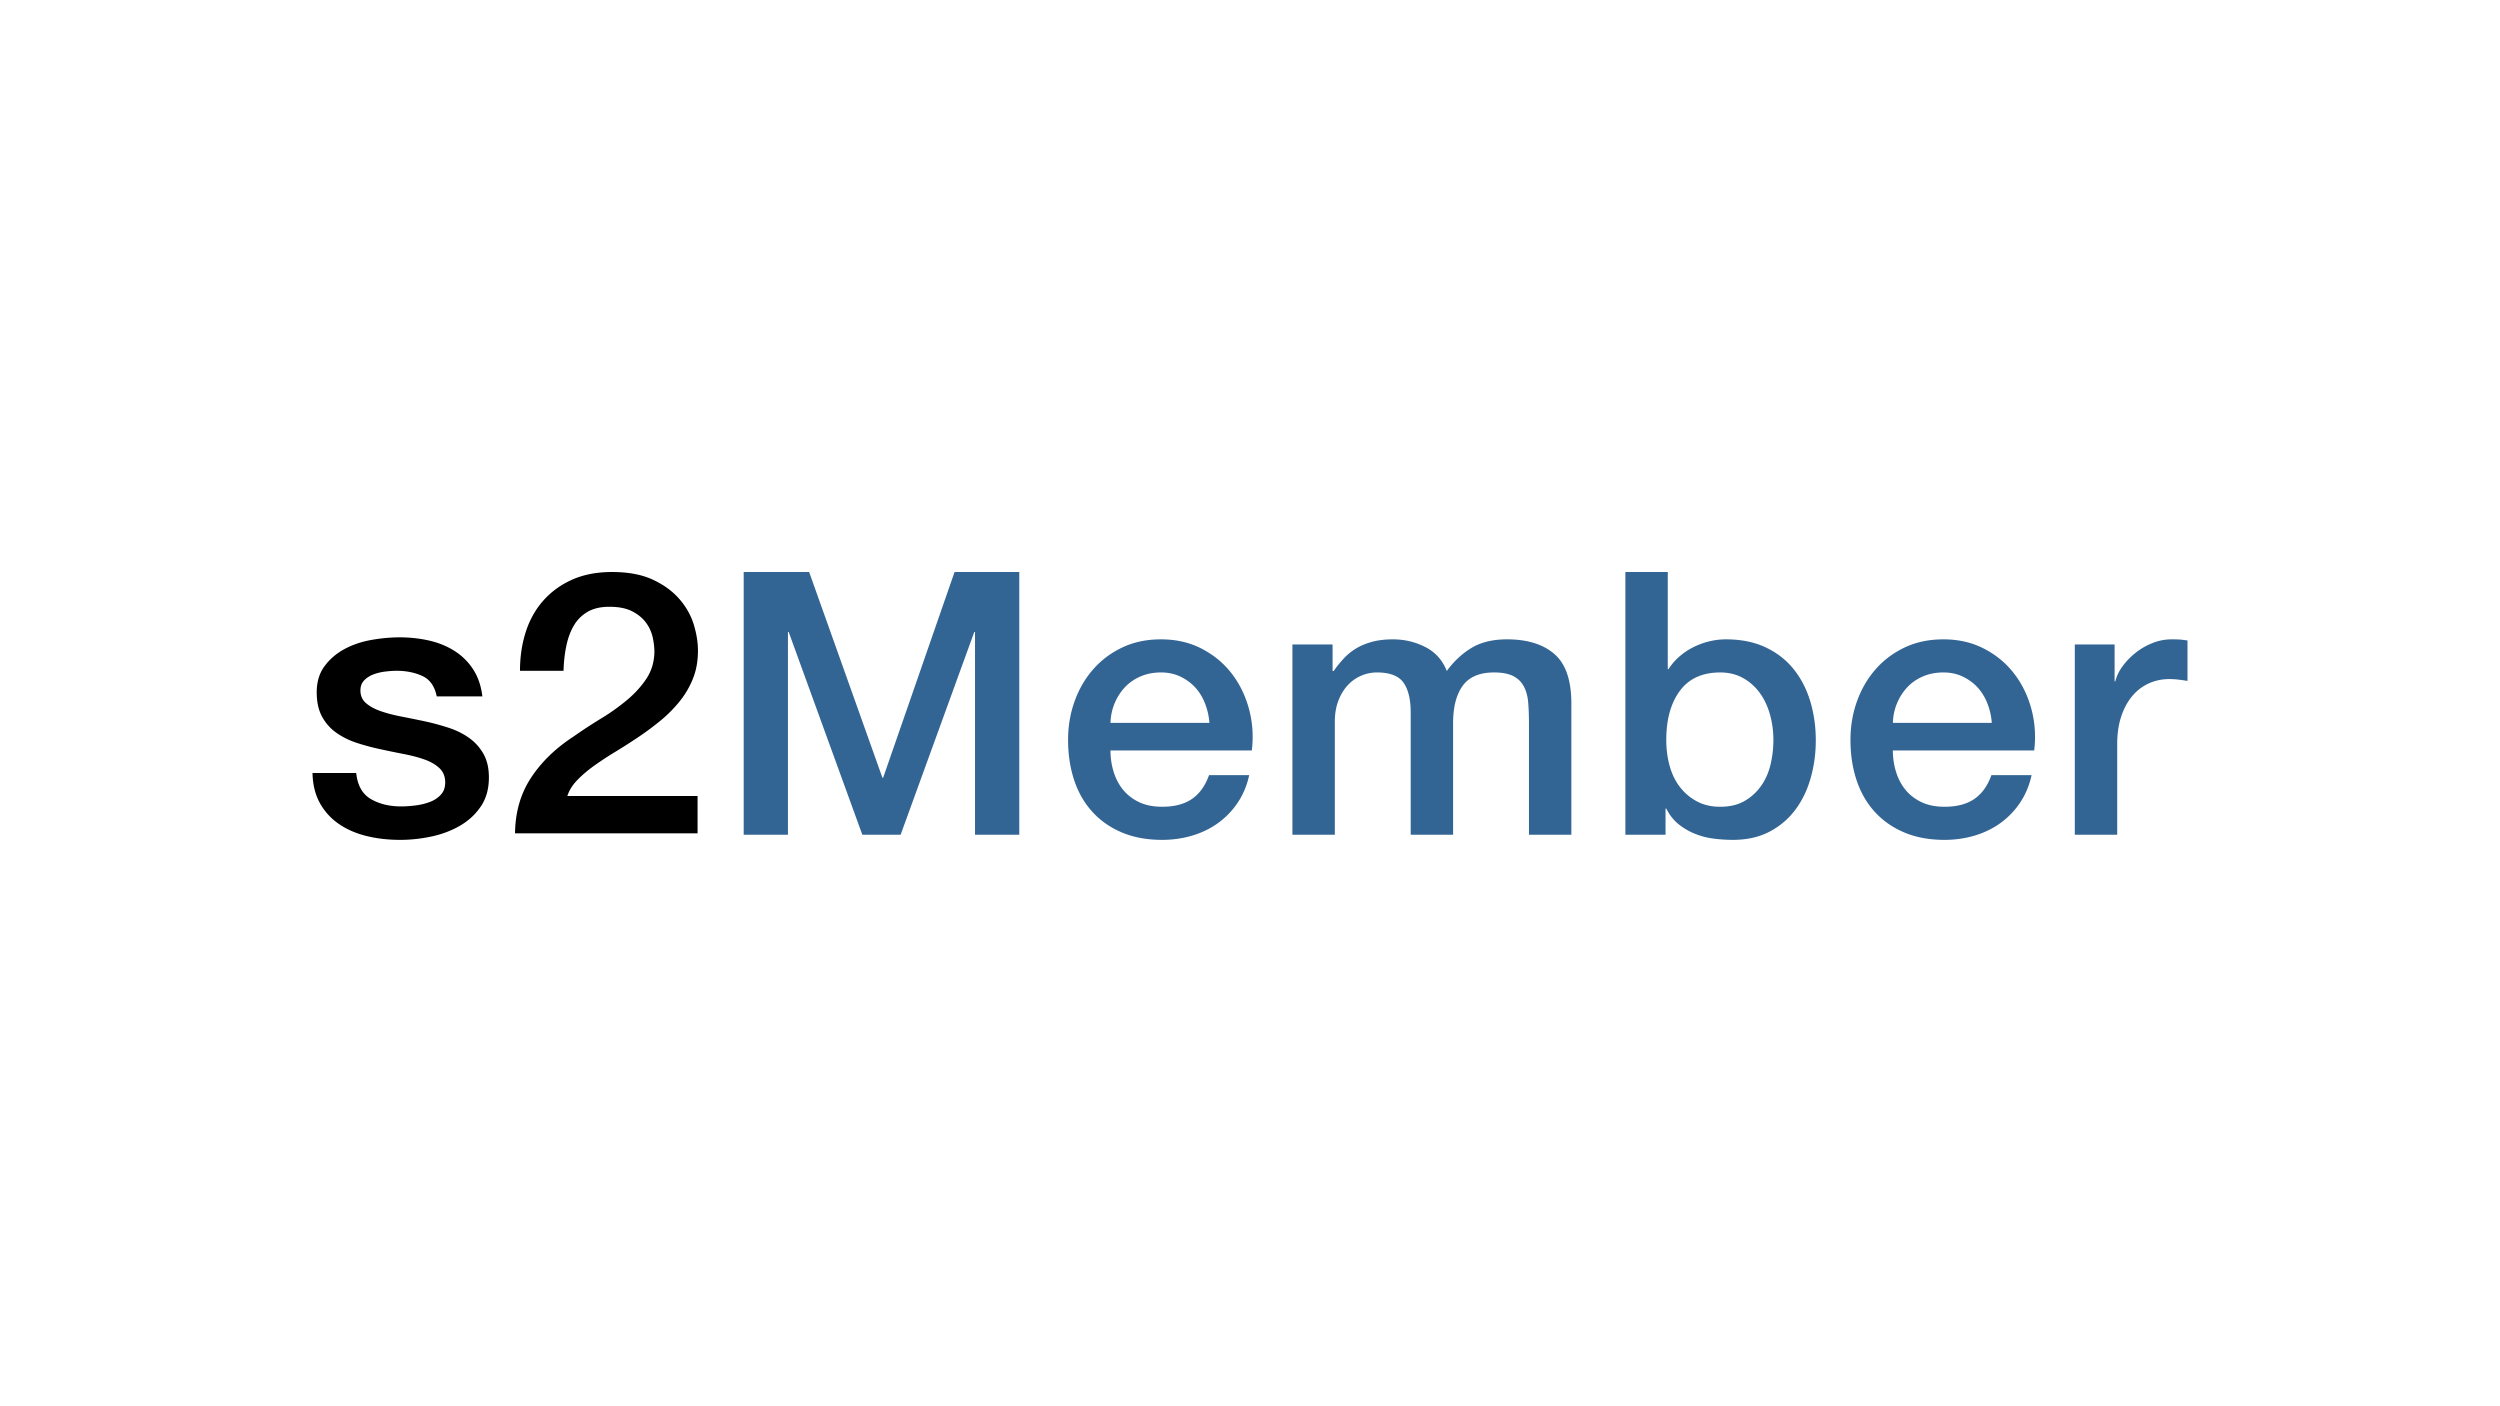 <svg xmlns="http://www.w3.org/2000/svg" width="640" height="360"><g fill="none" fill-rule="nonzero"><path fill="#336594" d="M190.383 146.435h16.757l18.757 52.653h.19l18.28-52.653h16.567v67.253h-11.33v-51.9h-.19l-18.852 51.9h-9.807l-18.851-51.9h-.19v51.9h-11.33v-67.253zm119.225 38.618a17.158 17.158 0 00-1.095-4.898c-.603-1.57-1.428-2.935-2.476-4.097-1.047-1.162-2.317-2.104-3.808-2.826-1.492-.722-3.158-1.083-4.999-1.083-1.904 0-3.634.33-5.189.99-1.555.658-2.888 1.569-3.998 2.73-1.111 1.162-2 2.528-2.666 4.098-.667 1.57-1.032 3.265-1.095 5.086h25.326zm-25.326 7.065c0 1.884.27 3.705.809 5.463.54 1.758 1.349 3.296 2.428 4.615 1.079 1.319 2.444 2.37 4.094 3.156 1.65.785 3.618 1.177 5.903 1.177 3.174 0 5.728-.675 7.664-2.025 1.936-1.35 3.38-3.375 4.332-6.075h10.283c-.571 2.637-1.555 4.992-2.951 7.064a20.413 20.413 0 01-5.047 5.227c-1.967 1.413-4.173 2.48-6.617 3.203-2.443.722-4.998 1.083-7.664 1.083-3.872 0-7.3-.628-10.283-1.884-2.983-1.256-5.506-3.014-7.569-5.274-2.063-2.261-3.618-4.961-4.665-8.1-1.048-3.14-1.571-6.594-1.571-10.362 0-3.454.555-6.735 1.666-9.843 1.11-3.108 2.698-5.84 4.76-8.195 2.063-2.354 4.555-4.222 7.474-5.604 2.92-1.381 6.22-2.072 9.902-2.072 3.872 0 7.347.8 10.426 2.402 3.078 1.601 5.633 3.72 7.664 6.358 2.031 2.637 3.507 5.667 4.428 9.09.92 3.421 1.158 6.954.714 10.596h-36.18zm46.579-27.127h10.282v6.781h.286a27.628 27.628 0 012.666-3.296 14.517 14.517 0 013.19-2.544c1.174-.69 2.523-1.24 4.046-1.648 1.523-.408 3.269-.612 5.236-.612 2.984 0 5.76.66 8.331 1.978 2.571 1.319 4.396 3.36 5.475 6.122 1.84-2.511 3.967-4.49 6.379-5.934 2.412-1.444 5.427-2.166 9.045-2.166 5.205 0 9.251 1.256 12.14 3.767 2.887 2.512 4.331 6.72 4.331 12.622v33.627h-10.854v-28.446c0-1.947-.063-3.72-.19-5.322-.127-1.601-.492-2.983-1.095-4.145-.603-1.161-1.507-2.056-2.713-2.684-1.206-.628-2.857-.942-4.951-.942-3.682 0-6.348 1.13-7.998 3.391-1.65 2.26-2.475 5.463-2.475 9.607v28.54h-10.854v-31.271c0-3.391-.62-5.95-1.857-7.677-1.238-1.727-3.507-2.59-6.808-2.59-1.396 0-2.745.283-4.046.848a10.082 10.082 0 00-3.428 2.449c-.983 1.067-1.777 2.386-2.38 3.956-.603 1.57-.904 3.36-.904 5.369v28.917H330.86V164.99zm85.234-18.556h10.854V171.3h.19a14.814 14.814 0 012.761-3.202 17.285 17.285 0 013.57-2.402 18.805 18.805 0 014.095-1.507 17.977 17.977 0 014.237-.518c3.872 0 7.252.675 10.14 2.025 2.888 1.35 5.284 3.202 7.188 5.557 1.904 2.355 3.332 5.102 4.285 8.242.952 3.14 1.428 6.5 1.428 10.079 0 3.265-.429 6.436-1.286 9.513s-2.158 5.793-3.903 8.147c-1.746 2.355-3.952 4.239-6.617 5.652-2.666 1.413-5.808 2.12-9.426 2.12-1.65 0-3.317-.11-4.999-.33a19.027 19.027 0 01-4.808-1.272 16.517 16.517 0 01-4.142-2.449c-1.237-1.005-2.269-2.323-3.094-3.956h-.19v6.688h-10.283v-67.253zm37.894 42.951a23.99 23.99 0 00-.857-6.405c-.571-2.072-1.428-3.909-2.57-5.51a13.223 13.223 0 00-4.285-3.862c-1.714-.973-3.682-1.46-5.903-1.46-4.57 0-8.014 1.57-10.33 4.71-2.317 3.14-3.476 7.315-3.476 12.527 0 2.45.302 4.725.905 6.829s1.507 3.909 2.713 5.416a13.517 13.517 0 004.332 3.58c1.682.878 3.634 1.318 5.856 1.318 2.475 0 4.57-.502 6.284-1.507a13.231 13.231 0 004.236-3.909c1.111-1.601 1.905-3.422 2.38-5.463.477-2.041.715-4.129.715-6.264zm55.91-4.333a17.158 17.158 0 00-1.096-4.898c-.603-1.57-1.428-2.935-2.475-4.097-1.047-1.162-2.317-2.104-3.809-2.826-1.491-.722-3.157-1.083-4.998-1.083-1.904 0-3.634.33-5.189.99-1.555.658-2.888 1.569-3.999 2.73-1.11 1.162-2 2.528-2.666 4.098-.666 1.57-1.031 3.265-1.095 5.086h25.326zm-25.327 7.065c0 1.884.27 3.705.81 5.463s1.348 3.296 2.427 4.615c1.08 1.319 2.444 2.37 4.095 3.156 1.65.785 3.618 1.177 5.903 1.177 3.173 0 5.728-.675 7.664-2.025 1.936-1.35 3.38-3.375 4.332-6.075h10.283c-.572 2.637-1.555 4.992-2.952 7.064a20.413 20.413 0 01-5.046 5.227c-1.968 1.413-4.173 2.48-6.617 3.203-2.444.722-4.999 1.083-7.664 1.083-3.872 0-7.3-.628-10.283-1.884-2.983-1.256-5.506-3.014-7.57-5.274-2.062-2.261-3.617-4.961-4.665-8.1-1.047-3.14-1.57-6.594-1.57-10.362 0-3.454.555-6.735 1.666-9.843 1.11-3.108 2.697-5.84 4.76-8.195 2.063-2.354 4.554-4.222 7.474-5.604 2.92-1.381 6.22-2.072 9.902-2.072 3.872 0 7.347.8 10.425 2.402 3.079 1.601 5.634 3.72 7.665 6.358 2.031 2.637 3.507 5.667 4.427 9.09.92 3.421 1.159 6.954.714 10.596h-36.18zm46.58-27.127h10.187v9.419h.19c.318-1.319.936-2.606 1.857-3.862a17.995 17.995 0 013.332-3.438 16.883 16.883 0 014.332-2.496 13.091 13.091 0 014.856-.942c1.27 0 2.142.031 2.618.094s.968.126 1.476.188v10.361a52.071 52.071 0 00-2.333-.33 19.78 19.78 0 00-2.332-.14c-1.841 0-3.57.36-5.19 1.083-1.618.722-3.03 1.79-4.236 3.202-1.206 1.413-2.158 3.156-2.856 5.228-.699 2.072-1.048 4.458-1.048 7.158v23.172h-10.854V164.99z"/><path fill="#000" d="M91.191 197.883c.327 3.17 1.57 5.39 3.73 6.659 2.16 1.268 4.745 1.902 7.756 1.902 1.047 0 2.241-.079 3.583-.237a16.002 16.002 0 003.78-.904c1.177-.444 2.142-1.094 2.895-1.95.753-.857 1.096-1.982 1.03-3.378-.065-1.395-.588-2.536-1.57-3.424-.982-.888-2.241-1.602-3.78-2.14-1.537-.54-3.288-1-5.251-1.38-1.964-.38-3.96-.793-5.988-1.237a57.619 57.619 0 01-6.038-1.617c-1.93-.634-3.665-1.49-5.203-2.569a11.984 11.984 0 01-3.68-4.138c-.917-1.68-1.375-3.758-1.375-6.231 0-2.664.67-4.9 2.012-6.707 1.342-1.807 3.043-3.266 5.105-4.376 2.061-1.11 4.352-1.887 6.872-2.33 2.52-.445 4.924-.666 7.215-.666 2.618 0 5.12.27 7.51.808 2.388.54 4.548 1.411 6.479 2.616a15.611 15.611 0 014.81 4.71c1.276 1.934 2.078 4.264 2.405 6.991h-11.682c-.523-2.6-1.75-4.344-3.681-5.232-1.93-.888-4.14-1.332-6.626-1.332-.786 0-1.718.064-2.798.19a13.28 13.28 0 00-3.043.714c-.95.349-1.751.856-2.405 1.522-.655.666-.982 1.538-.982 2.616 0 1.332.474 2.41 1.423 3.235.95.824 2.193 1.506 3.73 2.045 1.539.54 3.29.999 5.253 1.38 1.963.38 3.992.792 6.086 1.236 2.029.444 4.025.983 5.988 1.617 1.963.635 3.714 1.49 5.252 2.569a12.615 12.615 0 013.73 4.09c.95 1.65 1.424 3.68 1.424 6.09 0 2.916-.687 5.39-2.062 7.42-1.374 2.029-3.157 3.678-5.35 4.946-2.192 1.269-4.63 2.188-7.313 2.759-2.683.57-5.334.856-7.952.856-3.207 0-6.168-.349-8.884-1.046-2.716-.698-5.072-1.76-7.068-3.187a15.542 15.542 0 01-4.712-5.328c-1.145-2.124-1.75-4.645-1.816-7.562h11.191zm87.387 15.45h-46.731c.065-5.434 1.434-10.18 4.106-14.241 2.672-4.06 6.322-7.59 10.95-10.588a123.716 123.716 0 016.94-4.544 54.877 54.877 0 006.649-4.732c2.02-1.686 3.682-3.513 4.986-5.48 1.303-1.968 1.988-4.233 2.053-6.794 0-1.187-.147-2.451-.44-3.794a9.833 9.833 0 00-1.711-3.748c-.847-1.156-2.02-2.124-3.52-2.905-1.499-.78-3.454-1.171-5.865-1.171-2.216 0-4.058.422-5.524 1.265a9.657 9.657 0 00-3.52 3.467c-.88 1.467-1.531 3.2-1.955 5.2-.424 1.999-.668 4.154-.733 6.465h-11.145c0-3.623.505-6.98 1.515-10.073 1.01-3.092 2.526-5.762 4.546-8.01 2.02-2.25 4.48-4.014 7.381-5.294 2.9-1.281 6.273-1.921 10.119-1.921 4.171 0 7.658.656 10.46 1.967 2.803 1.312 5.068 2.967 6.795 4.966 1.728 2 2.95 4.17 3.667 6.512.716 2.343 1.075 4.576 1.075 6.7 0 2.623-.424 4.997-1.271 7.12a22.684 22.684 0 01-3.422 5.856 33.798 33.798 0 01-4.888 4.92 72.99 72.99 0 01-5.67 4.216 153.434 153.434 0 01-5.866 3.748 87.21 87.21 0 00-5.426 3.56c-1.662 1.187-3.112 2.42-4.35 3.701-1.239 1.28-2.086 2.64-2.543 4.076h33.338v9.557z"/></g></svg>